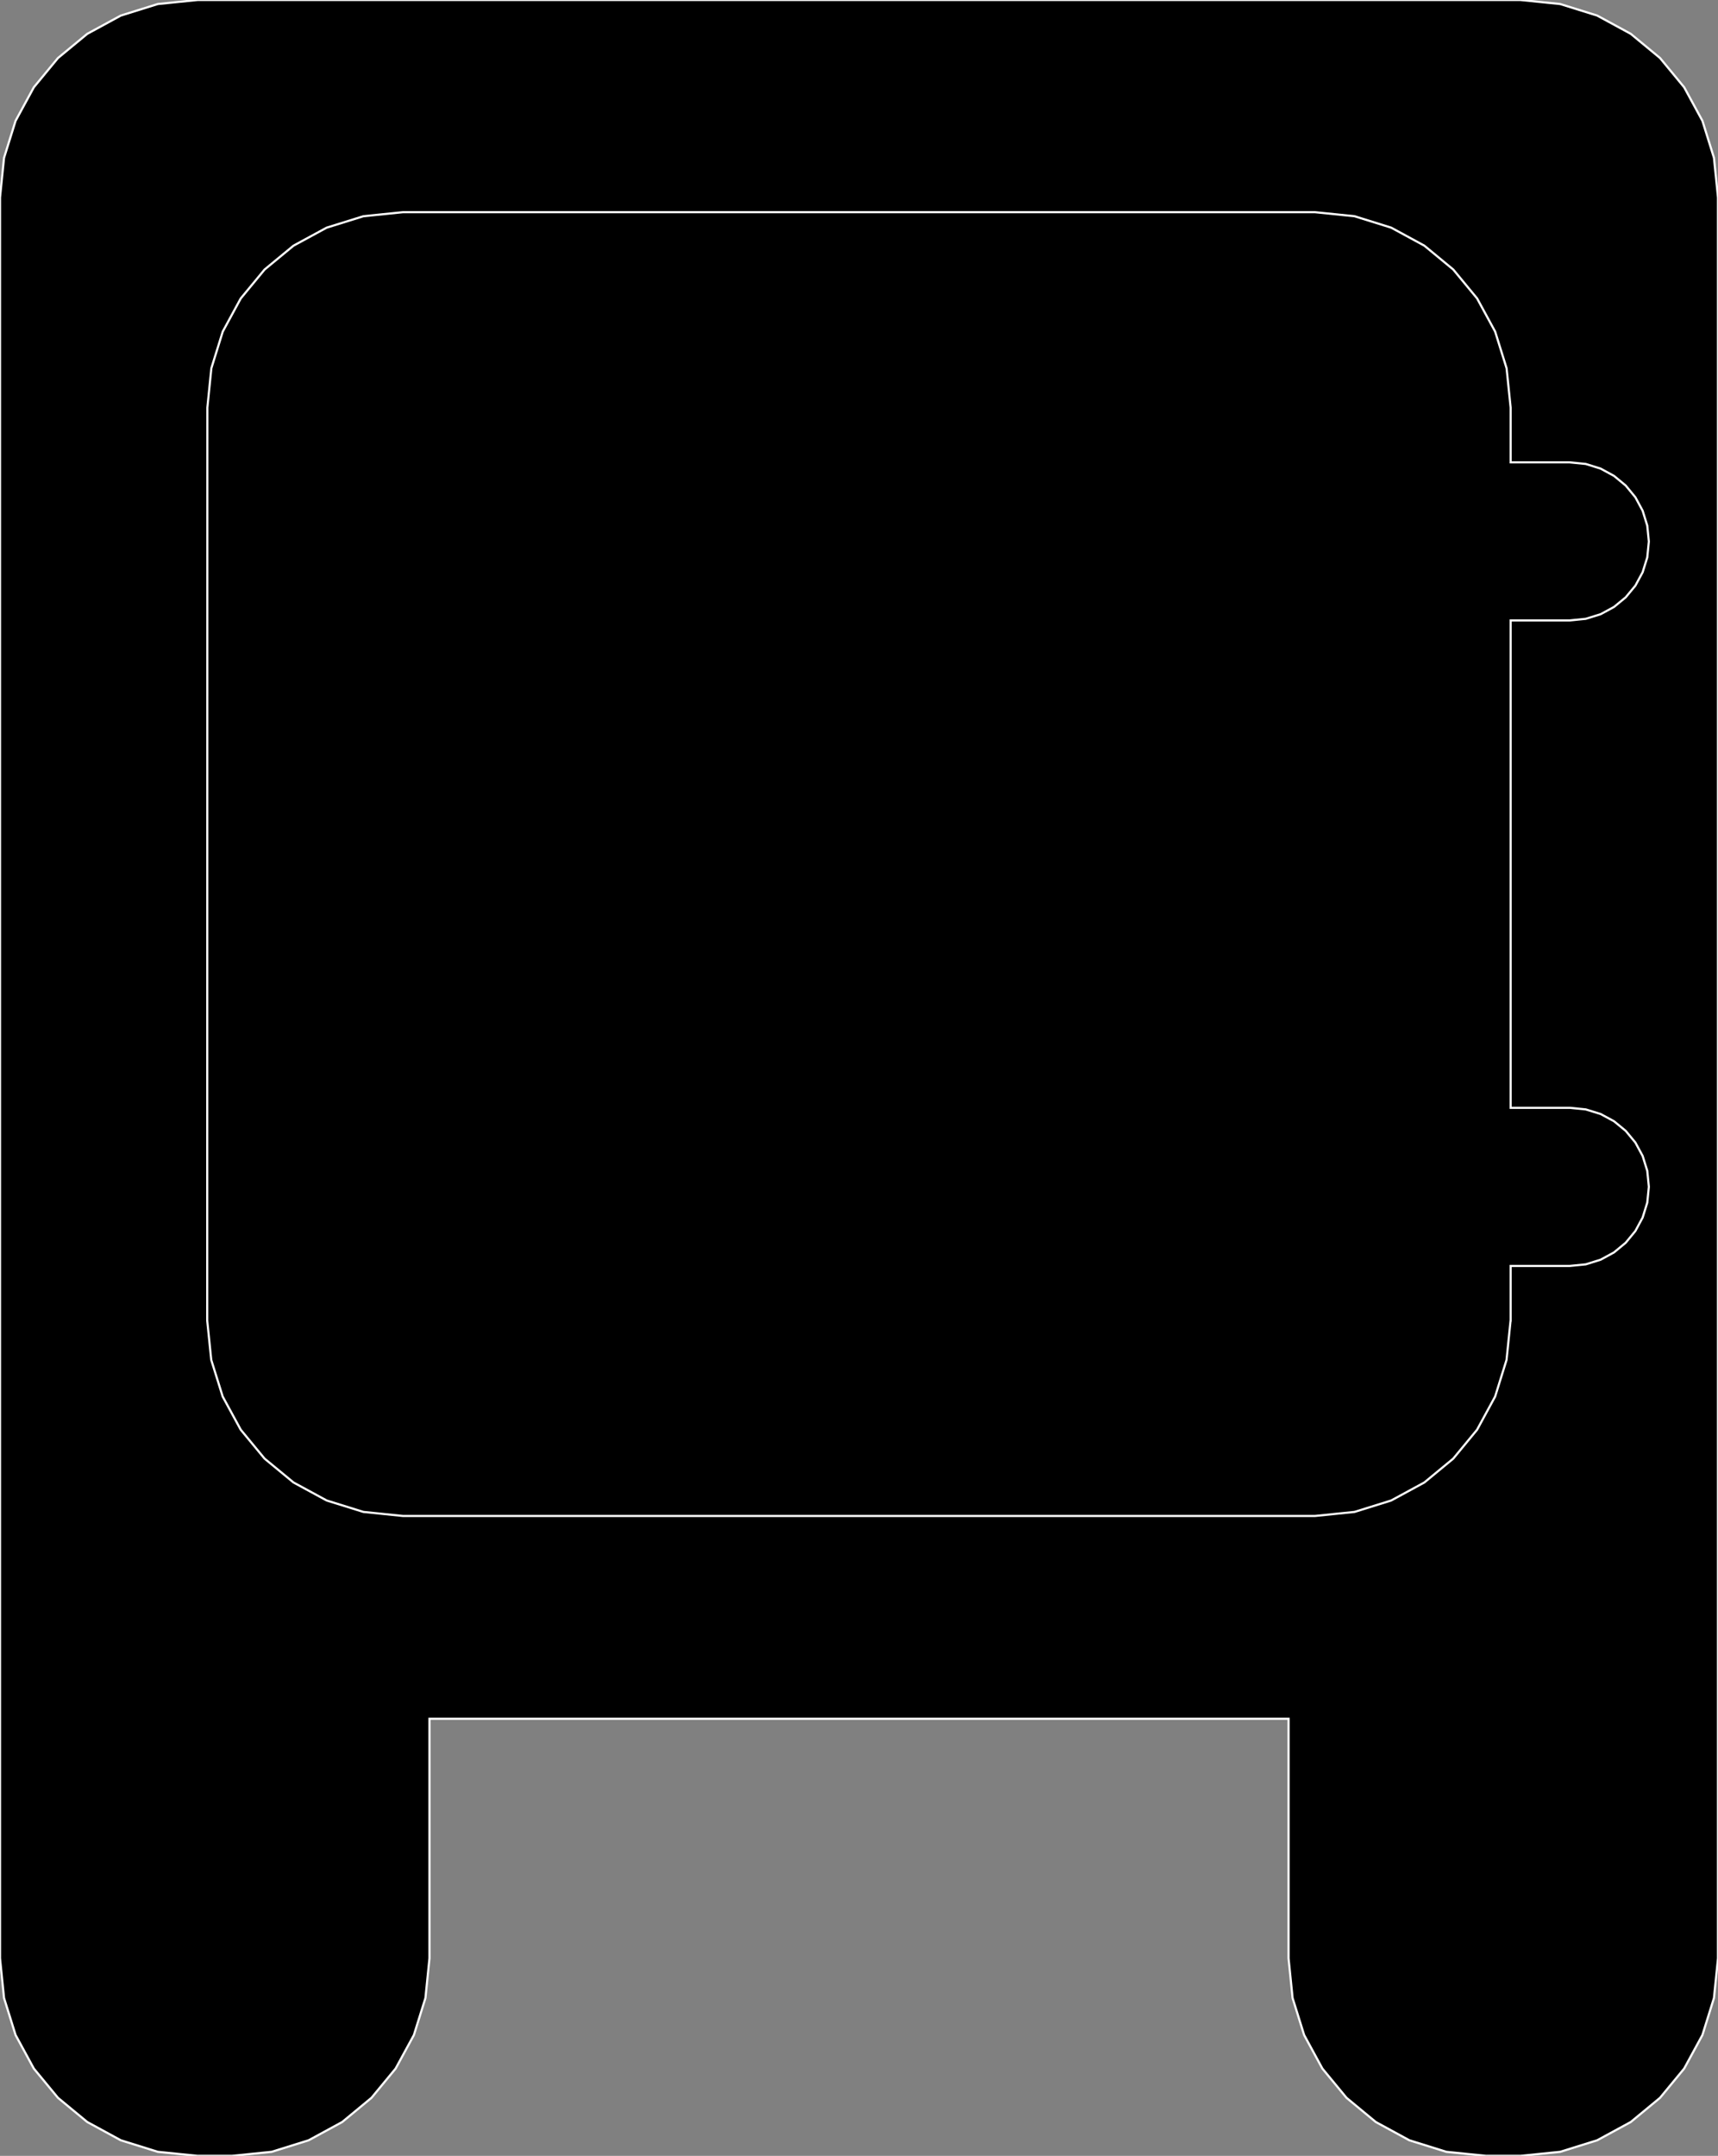 <?xml version="1.0" encoding="utf-8" ?>
<svg baseProfile="full" height="100.0" version="1.1" width="79.725" xmlns="http://www.w3.org/2000/svg" xmlns:ev="http://www.w3.org/2001/xml-events" xmlns:xlink="http://www.w3.org/1999/xlink"><rect width="100%" height="100%" fill="#808080" stroke="none"/><defs><clipPath /></defs><polygon points="70.563,0.0 70.563,0.0 72.403,0.187 72.403,0.187 74.12,0.723 74.12,0.723 75.677,1.57 75.677,1.57 77.034,2.691 77.034,2.691 78.155,4.049 78.155,4.049 79.002,5.605 79.002,5.605 79.538,7.322 79.538,7.322 79.725,9.163 79.725,9.163 79.725,90.837 79.725,90.837 79.538,92.678 79.538,92.678 79.002,94.395 79.002,94.395 78.155,95.951 78.155,95.951 77.034,97.309 77.034,97.309 75.677,98.43 75.677,98.43 74.12,99.277 74.12,99.277 72.403,99.813 72.403,99.813 70.563,100.0 70.563,100.0 68.958,100.0 68.958,100.0 67.117,99.813 67.117,99.813 65.4,99.277 65.4,99.277 63.844,98.43 63.844,98.43 62.487,97.309 62.487,97.309 61.366,95.951 61.366,95.951 60.519,94.395 60.519,94.395 59.983,92.678 59.983,92.678 59.796,90.837 59.796,90.837 59.796,79.725 59.796,79.725 19.93,79.725 19.93,79.725 19.93,90.837 19.93,90.837 19.743,92.678 19.743,92.678 19.207,94.395 19.207,94.395 18.359,95.951 18.359,95.951 17.238,97.309 17.238,97.309 15.881,98.43 15.881,98.43 14.325,99.277 14.325,99.277 12.608,99.813 12.608,99.813 10.767,100.0 10.767,100.0 9.163,100.0 9.163,100.0 7.322,99.813 7.322,99.813 5.605,99.277 5.605,99.277 4.049,98.43 4.049,98.43 2.691,97.309 2.691,97.309 1.57,95.951 1.57,95.951 0.723,94.395 0.723,94.395 0.187,92.678 0.187,92.678 0.0,90.837 0.0,90.837 0.0,9.163 0.0,9.163 0.187,7.322 0.187,7.322 0.723,5.605 0.723,5.605 1.57,4.049 1.57,4.049 2.691,2.691 2.691,2.691 4.049,1.57 4.049,1.57 5.605,0.723 5.605,0.723 7.322,0.187 7.322,0.187 9.163,0.0 9.163,0.0" stroke="white" stroke-width="0.1" /><polygon points="72.847,51.386 72.847,51.386 70.102,51.386 70.102,51.386 70.102,28.778 70.102,28.778 72.847,28.778 72.847,28.778 73.588,28.704 73.588,28.704 74.277,28.491 74.277,28.491 74.9,28.153 74.9,28.153 75.443,27.706 75.443,27.706 75.891,27.165 75.891,27.165 76.228,26.543 76.228,26.543 76.442,25.856 76.442,25.856 76.516,25.119 76.516,25.119 76.442,24.38 76.442,24.38 76.228,23.691 76.228,23.691 75.891,23.067 75.891,23.067 75.443,22.523 75.443,22.523 74.9,22.075 74.9,22.075 74.277,21.736 74.277,21.736 73.588,21.521 73.588,21.521 72.847,21.447 72.847,21.447 70.102,21.447 70.102,21.447 70.102,18.908 70.102,18.908 69.914,17.082 69.914,17.082 69.383,15.381 69.383,15.381 68.546,13.843 68.546,13.843 67.439,12.502 67.439,12.502 66.098,11.396 66.098,11.396 64.559,10.56 64.559,10.56 62.858,10.03 62.858,10.03 61.03,9.843 61.03,9.843 18.691,9.843 18.691,9.843 16.863,10.03 16.863,10.03 15.16,10.56 15.16,10.56 13.62,11.396 13.62,11.396 12.279,12.502 12.279,12.502 11.172,13.843 11.172,13.843 10.337,15.381 10.337,15.381 9.808,17.082 9.808,17.082 9.623,18.908 9.623,18.908 9.616,61.254 9.616,61.254 9.803,63.08 9.803,63.08 10.334,64.78 10.334,64.78 11.171,66.318 11.171,66.318 12.278,67.659 12.278,67.659 13.62,68.765 13.62,68.765 15.16,69.601 15.16,69.601 16.863,70.131 16.863,70.131 18.691,70.318 18.691,70.318 61.03,70.318 61.03,70.318 62.858,70.131 62.858,70.131 64.559,69.601 64.559,69.601 66.098,68.765 66.098,68.765 67.439,67.659 67.439,67.659 68.545,66.318 68.545,66.318 69.382,64.78 69.382,64.78 69.912,63.08 69.912,63.08 70.099,61.254 70.099,61.254 70.102,61.254 70.102,61.254 70.102,58.721 70.102,58.721 72.847,58.721 72.847,58.721 73.588,58.647 73.588,58.647 74.277,58.432 74.277,58.432 74.9,58.093 74.9,58.093 75.443,57.644 75.443,57.644 75.891,57.1 75.891,57.1 76.228,56.476 76.228,56.476 76.442,55.787 76.442,55.787 76.516,55.049 76.516,55.049 76.442,54.308 76.442,54.308 76.228,53.62 76.228,53.62 75.891,52.998 75.891,52.998 75.443,52.456 75.443,52.456 74.9,52.01 74.9,52.01 74.277,51.673 74.277,51.673 73.588,51.461 73.588,51.461" stroke="white" stroke-width="0.1" /></svg>